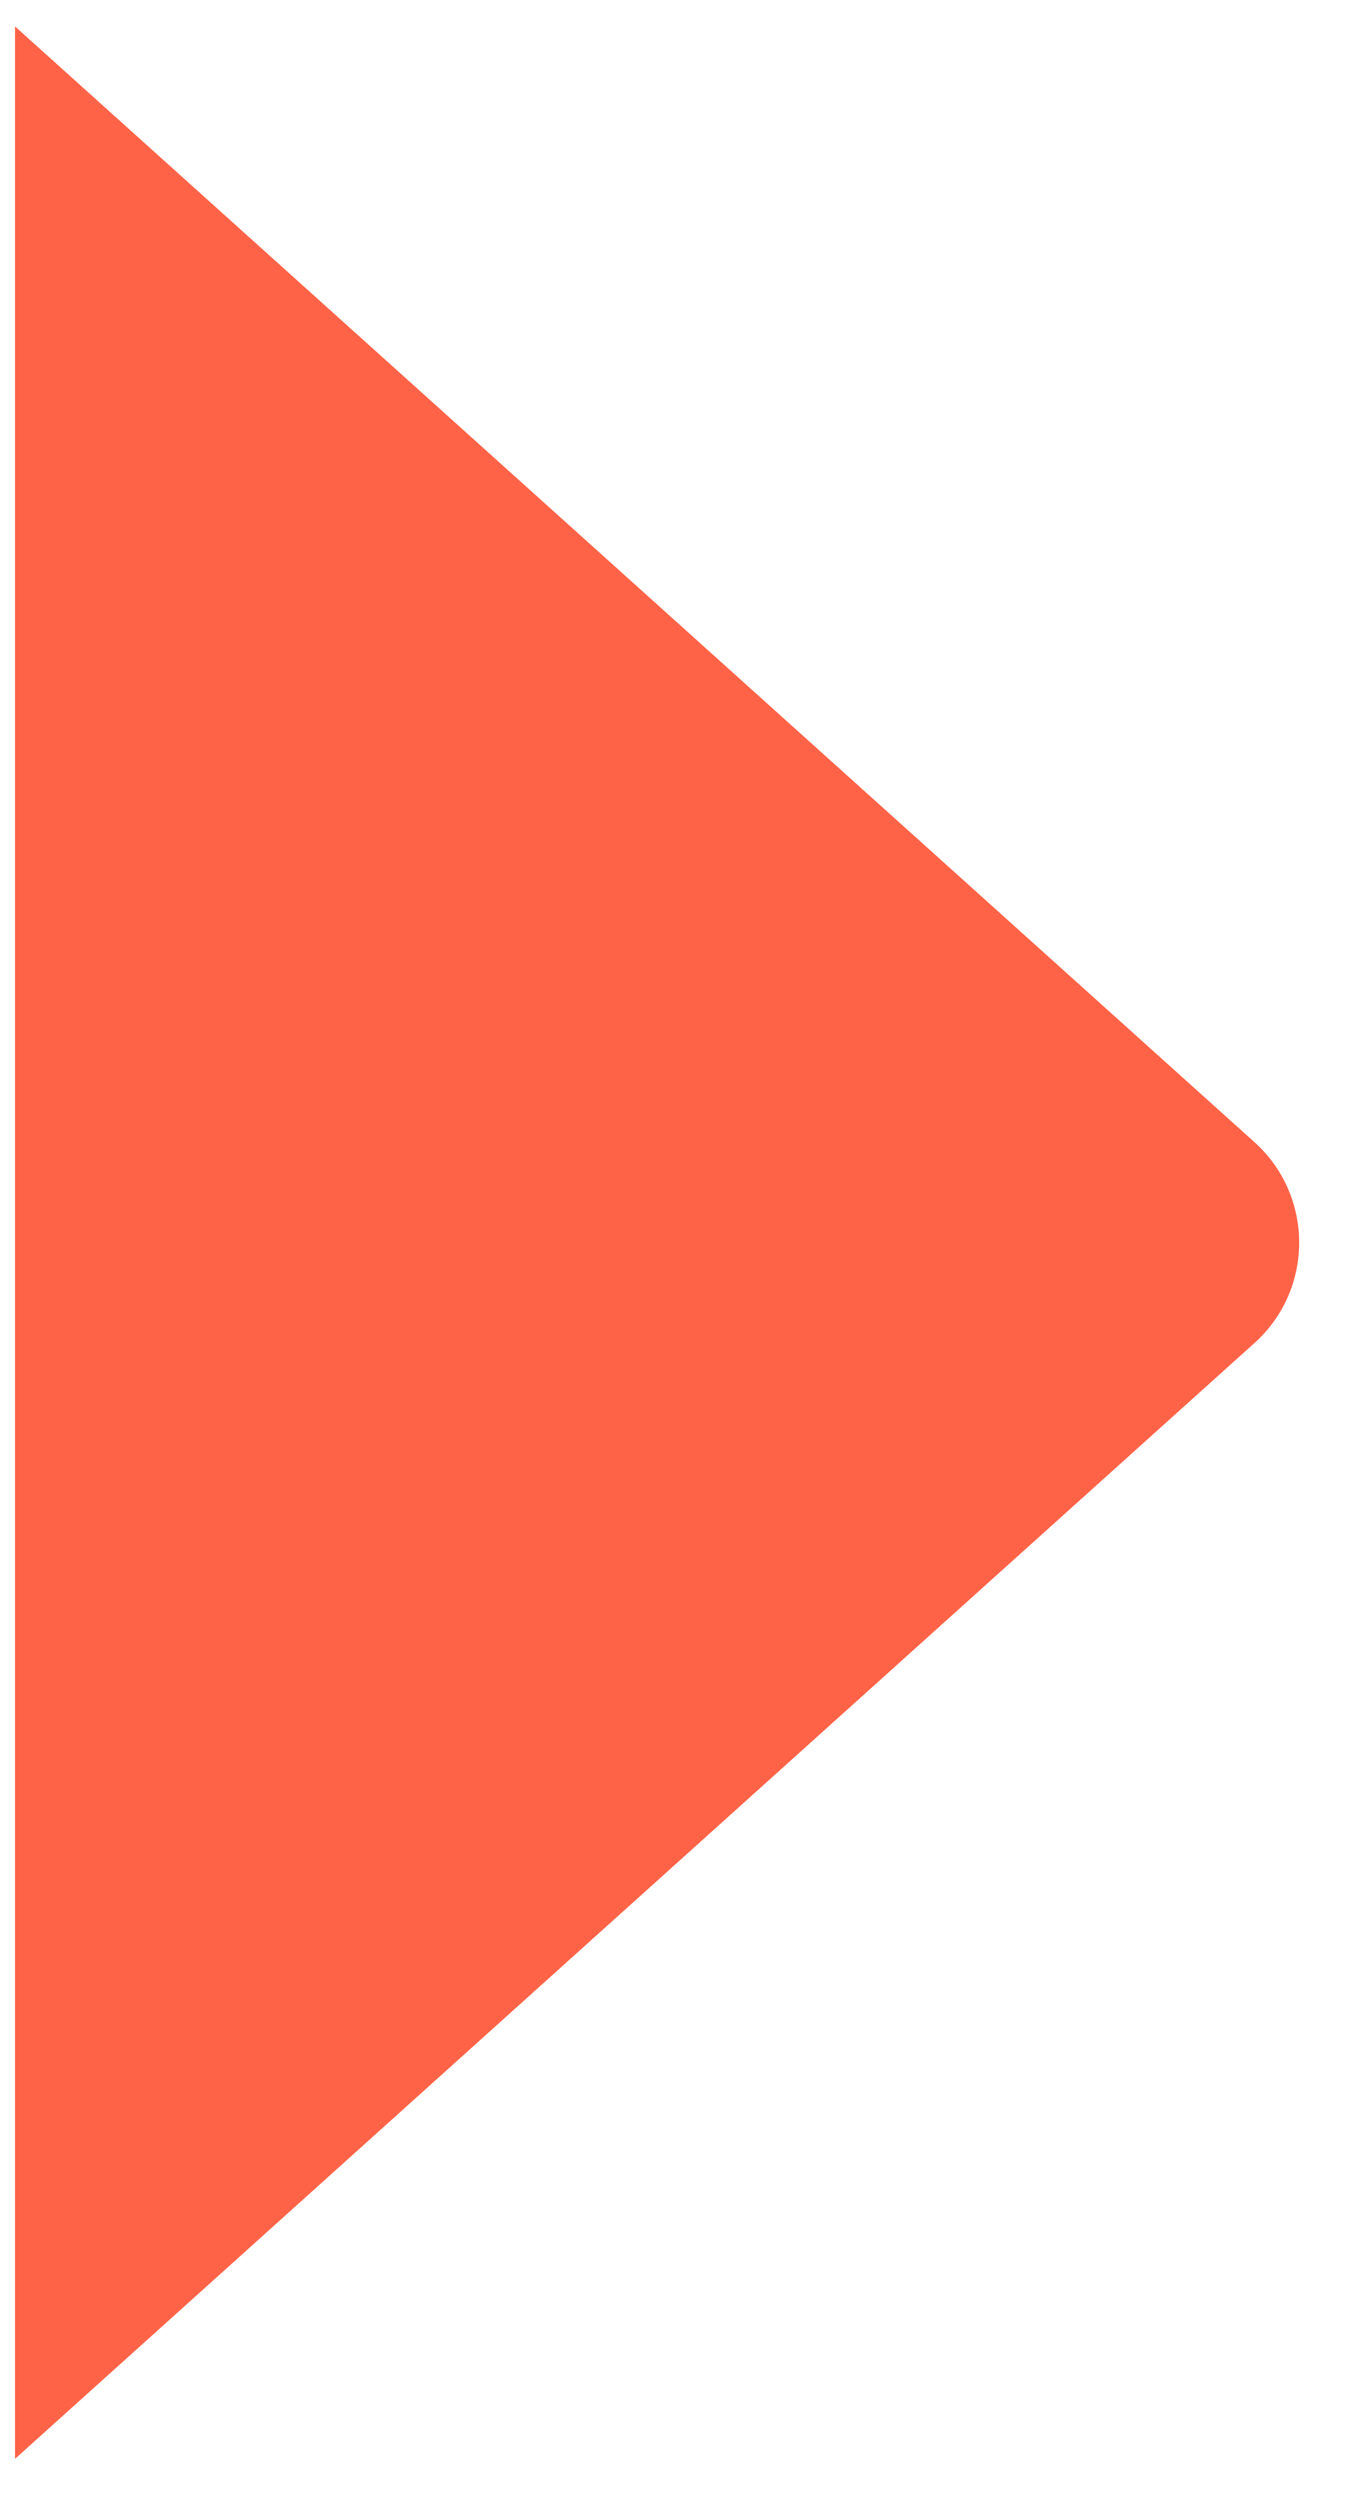 <svg width="20" height="37" viewBox="0 0 20 37" fill="none" xmlns="http://www.w3.org/2000/svg">
<path d="M18.571 16.904L0.222 0.391L0.222 36.391L18.571 19.877C19.453 19.083 19.453 17.698 18.571 16.904Z" fill="#FF6347"/>
</svg>
